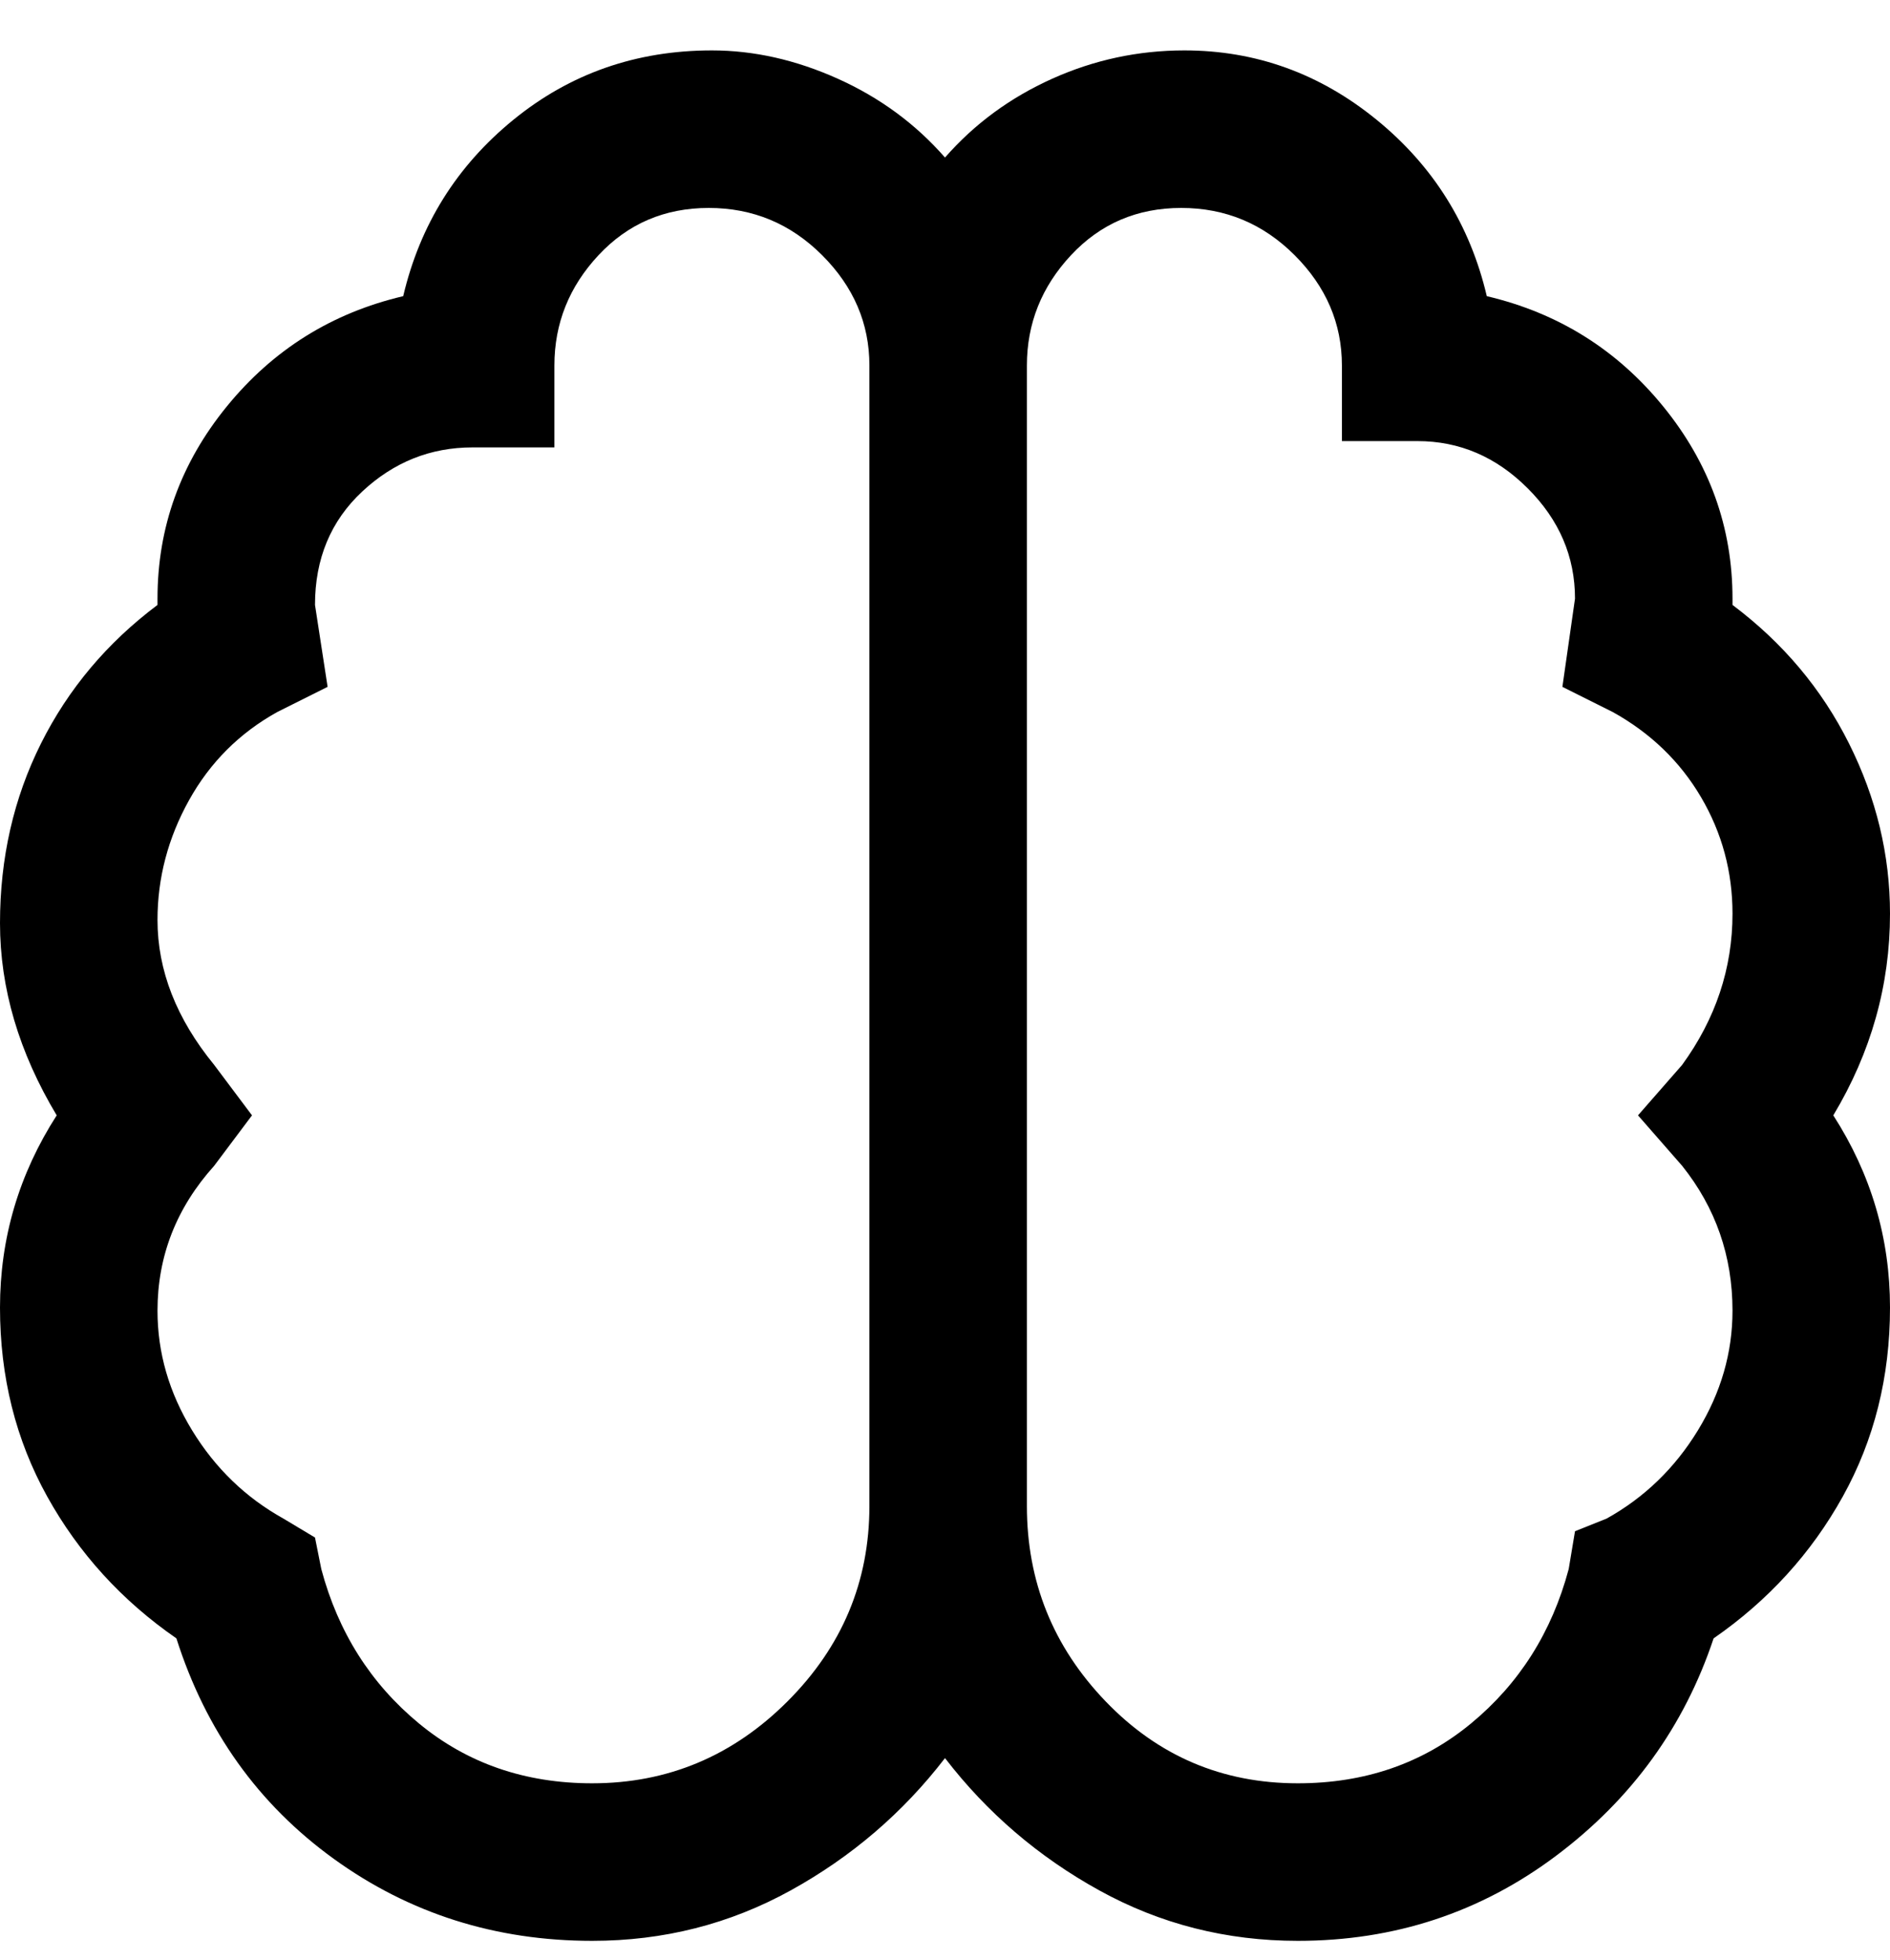 <svg viewBox="0 0 300 311" xmlns="http://www.w3.org/2000/svg"><path d="M300 145q0-14-6.5-27T275 96v-1q0-17-11-30.5T236 47q-4-17-17.5-28T188 8q-11 0-21 4.5T150 25q-7-8-17-12.5T113 8Q95 8 81.5 19T64 47q-17 4-28 17.5T25 95v1q-12 9-18.5 22T0 146.5Q0 162 9 177q-9 14-9 30.5t7.5 30Q15 251 28 260q7 22 25 35t41 13q17 0 31.5-8t24.5-21q10 13 24.5 21t31.5 8q23 0 41-13.5t25-34.5q13-9 20.5-22.5t7.5-30q0-16.5-9-30.5 9-15 9-32zM94 283q-16 0-27.5-9.5T51 249l-1-5-5-3q-9-5-14.5-14T25 208q0-13 9-23l6-8-6-8q-9-11-9-23 0-10 5-19t14-14l8-4-2-13q0-11 7.5-18T75 71h13V58q0-10 7-17.5t17.5-7.5q10.5 0 18 7.5T138 58v181q0 18-13 31t-31 13zm173-98q8 10 8 23 0 10-5.5 19T255 241l-5 2-1 6q-4 15-15.5 24.5T206 283q-18 0-30.5-13T163 239V58q0-10 7-17.5t17.5-7.5q10.5 0 18 7.5T213 58v12h12q10 0 17.5 7.5T250 95l-2 14 8 4q9 5 14 13.5t5 18.5q0 13-8 24l-7 8 7 8z"/></svg>